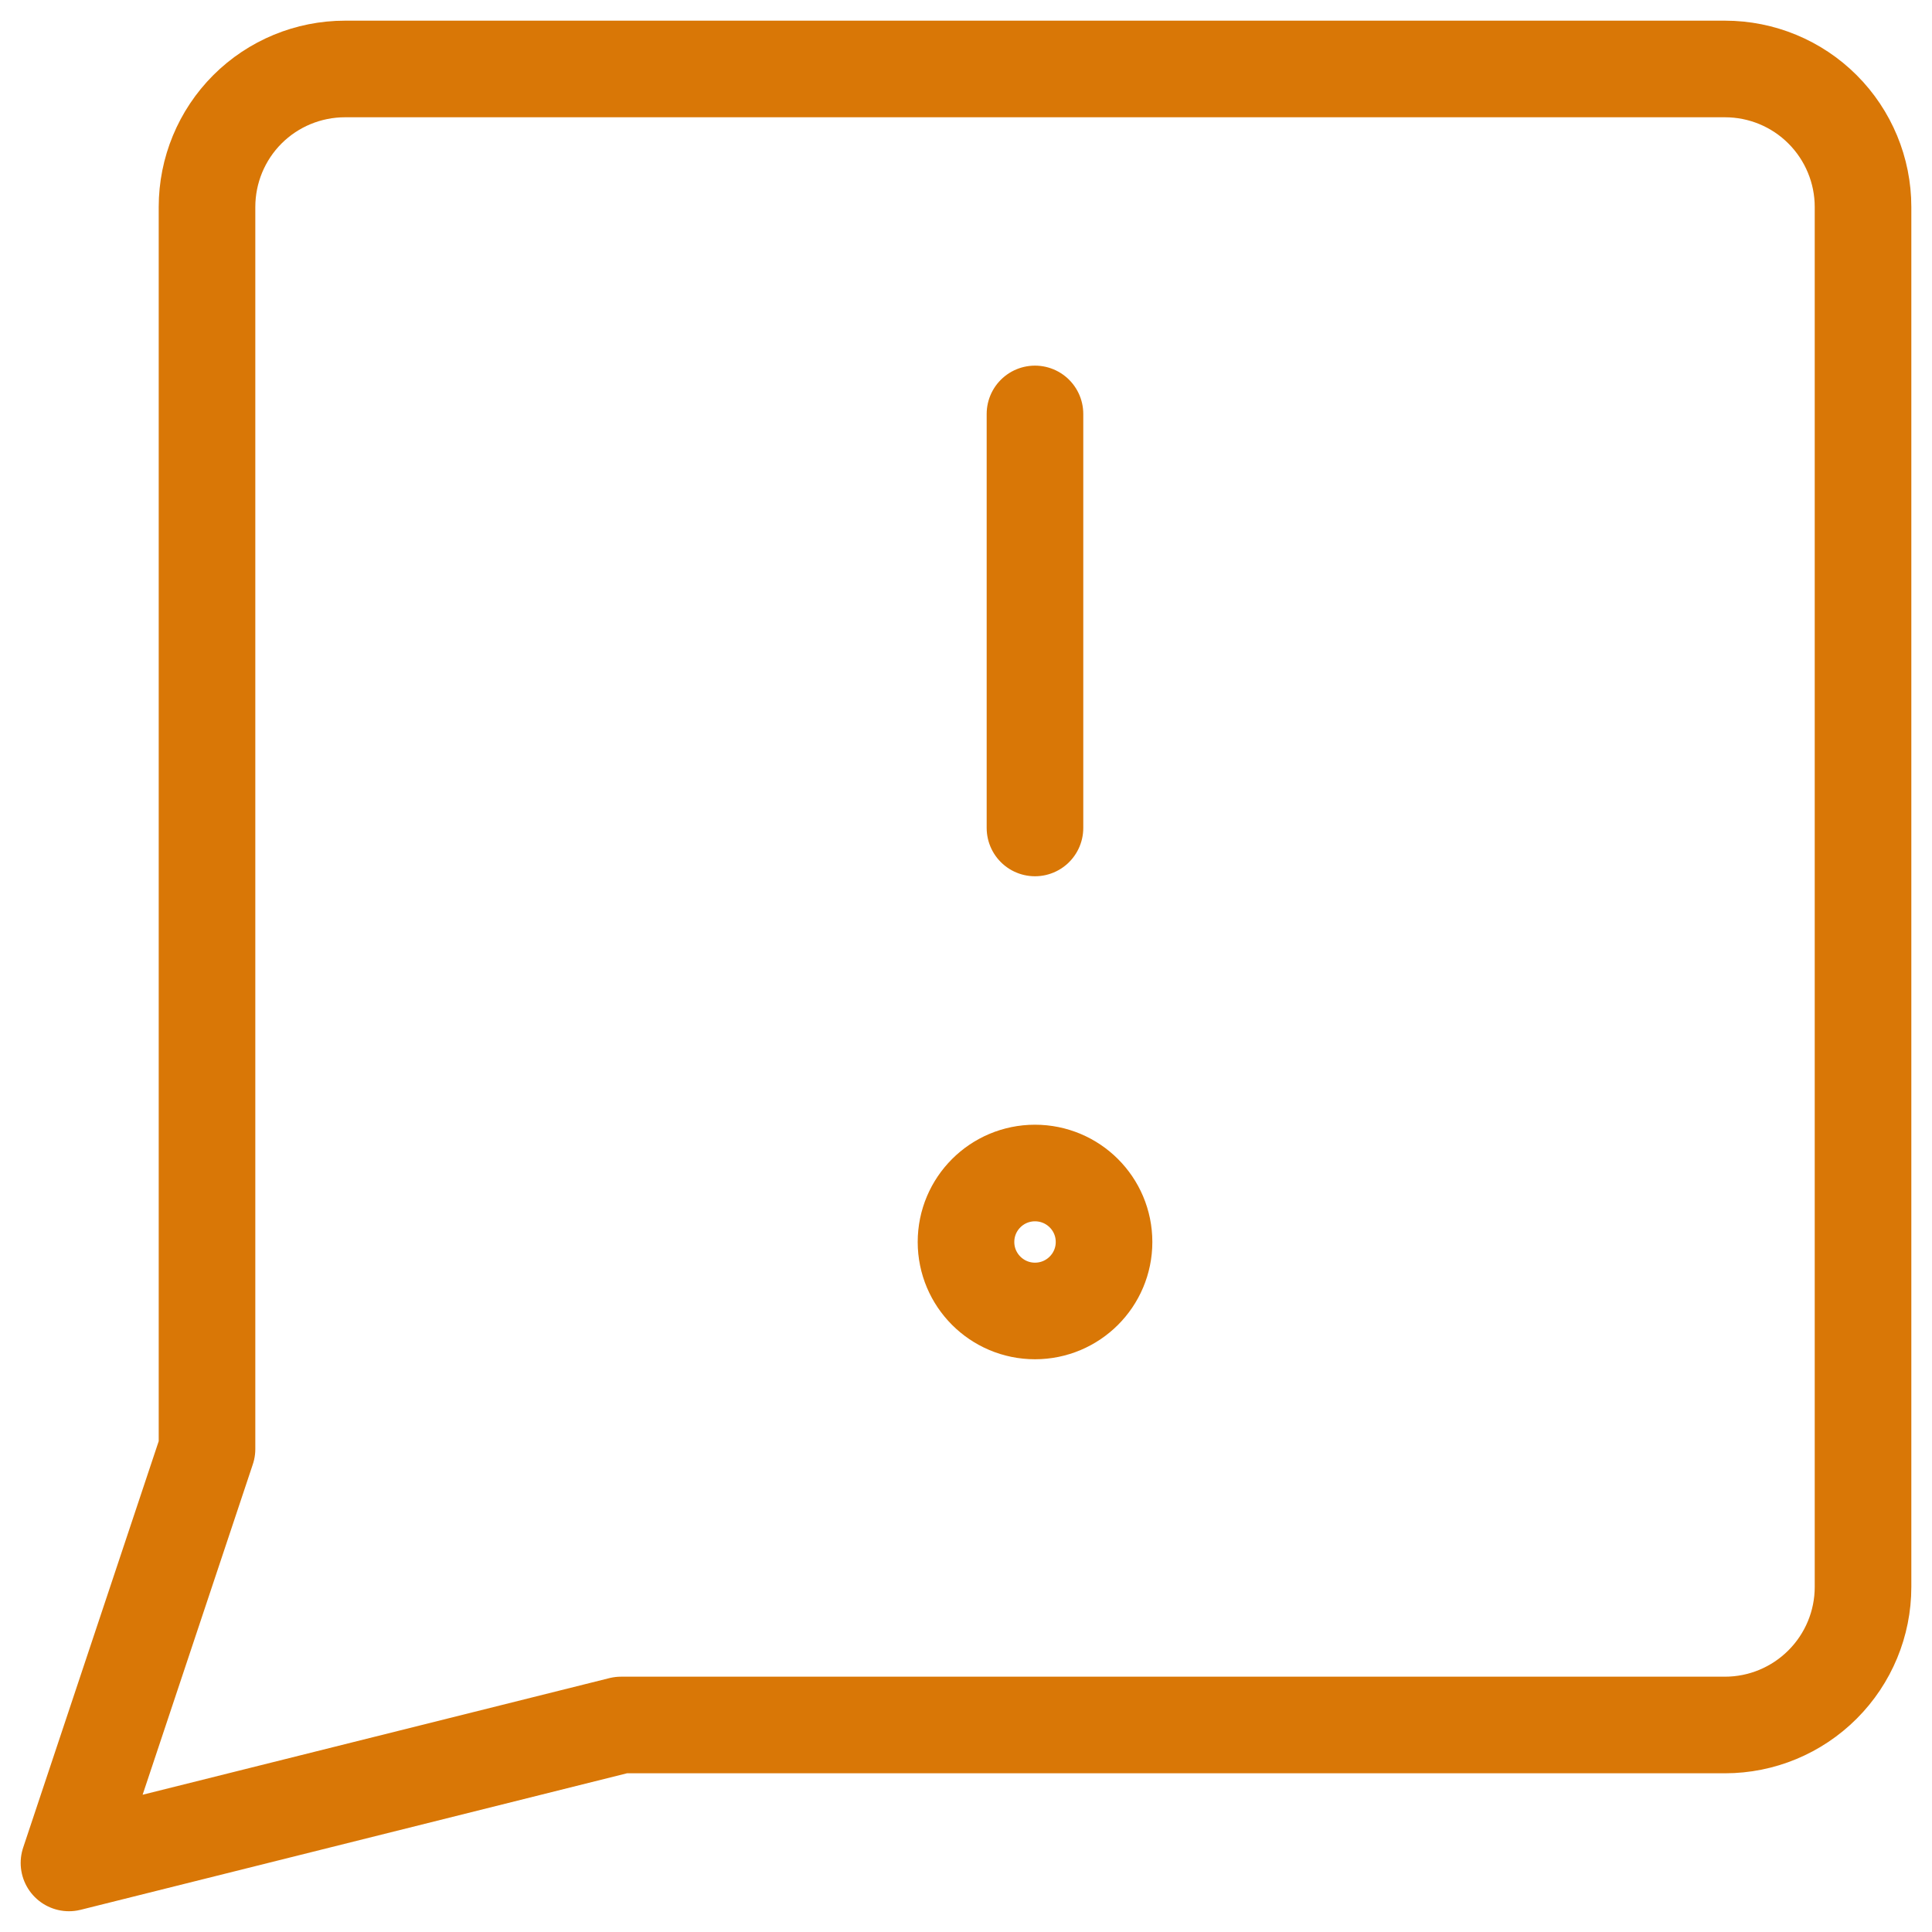 <svg width="20" height="20" viewBox="0 0 20 20" fill="none" xmlns="http://www.w3.org/2000/svg">
<g clip-path="url(#clip0_1922_10817)">
<path d="M6.429 17.857L0.714 19.285L2.143 15V2.142C2.143 1.764 2.293 1.4 2.561 1.132C2.829 0.864 3.193 0.714 3.571 0.714H17.857C18.236 0.714 18.599 0.864 18.867 1.132C19.135 1.4 19.286 1.764 19.286 2.142V16.428C19.286 16.807 19.135 17.17 18.867 17.438C18.599 17.706 18.236 17.857 17.857 17.857H6.429Z" stroke="#D97706" stroke-linecap="round" stroke-linejoin="round"/>
<path d="M10.714 4.285V8.571" stroke="#D97706" stroke-linecap="round" stroke-linejoin="round"/>
<path d="M10.714 13.571C11.109 13.571 11.429 13.251 11.429 12.857C11.429 12.462 11.109 12.143 10.714 12.143C10.32 12.143 10 12.462 10 12.857C10 13.251 10.32 13.571 10.714 13.571Z" stroke="#D97706" stroke-linecap="round" stroke-linejoin="round"/>
</g>
<defs>
<clipPath id="clip0_1922_10817">
<rect width="20" height="20" fill="white"/>
</clipPath>
</defs>
</svg>
